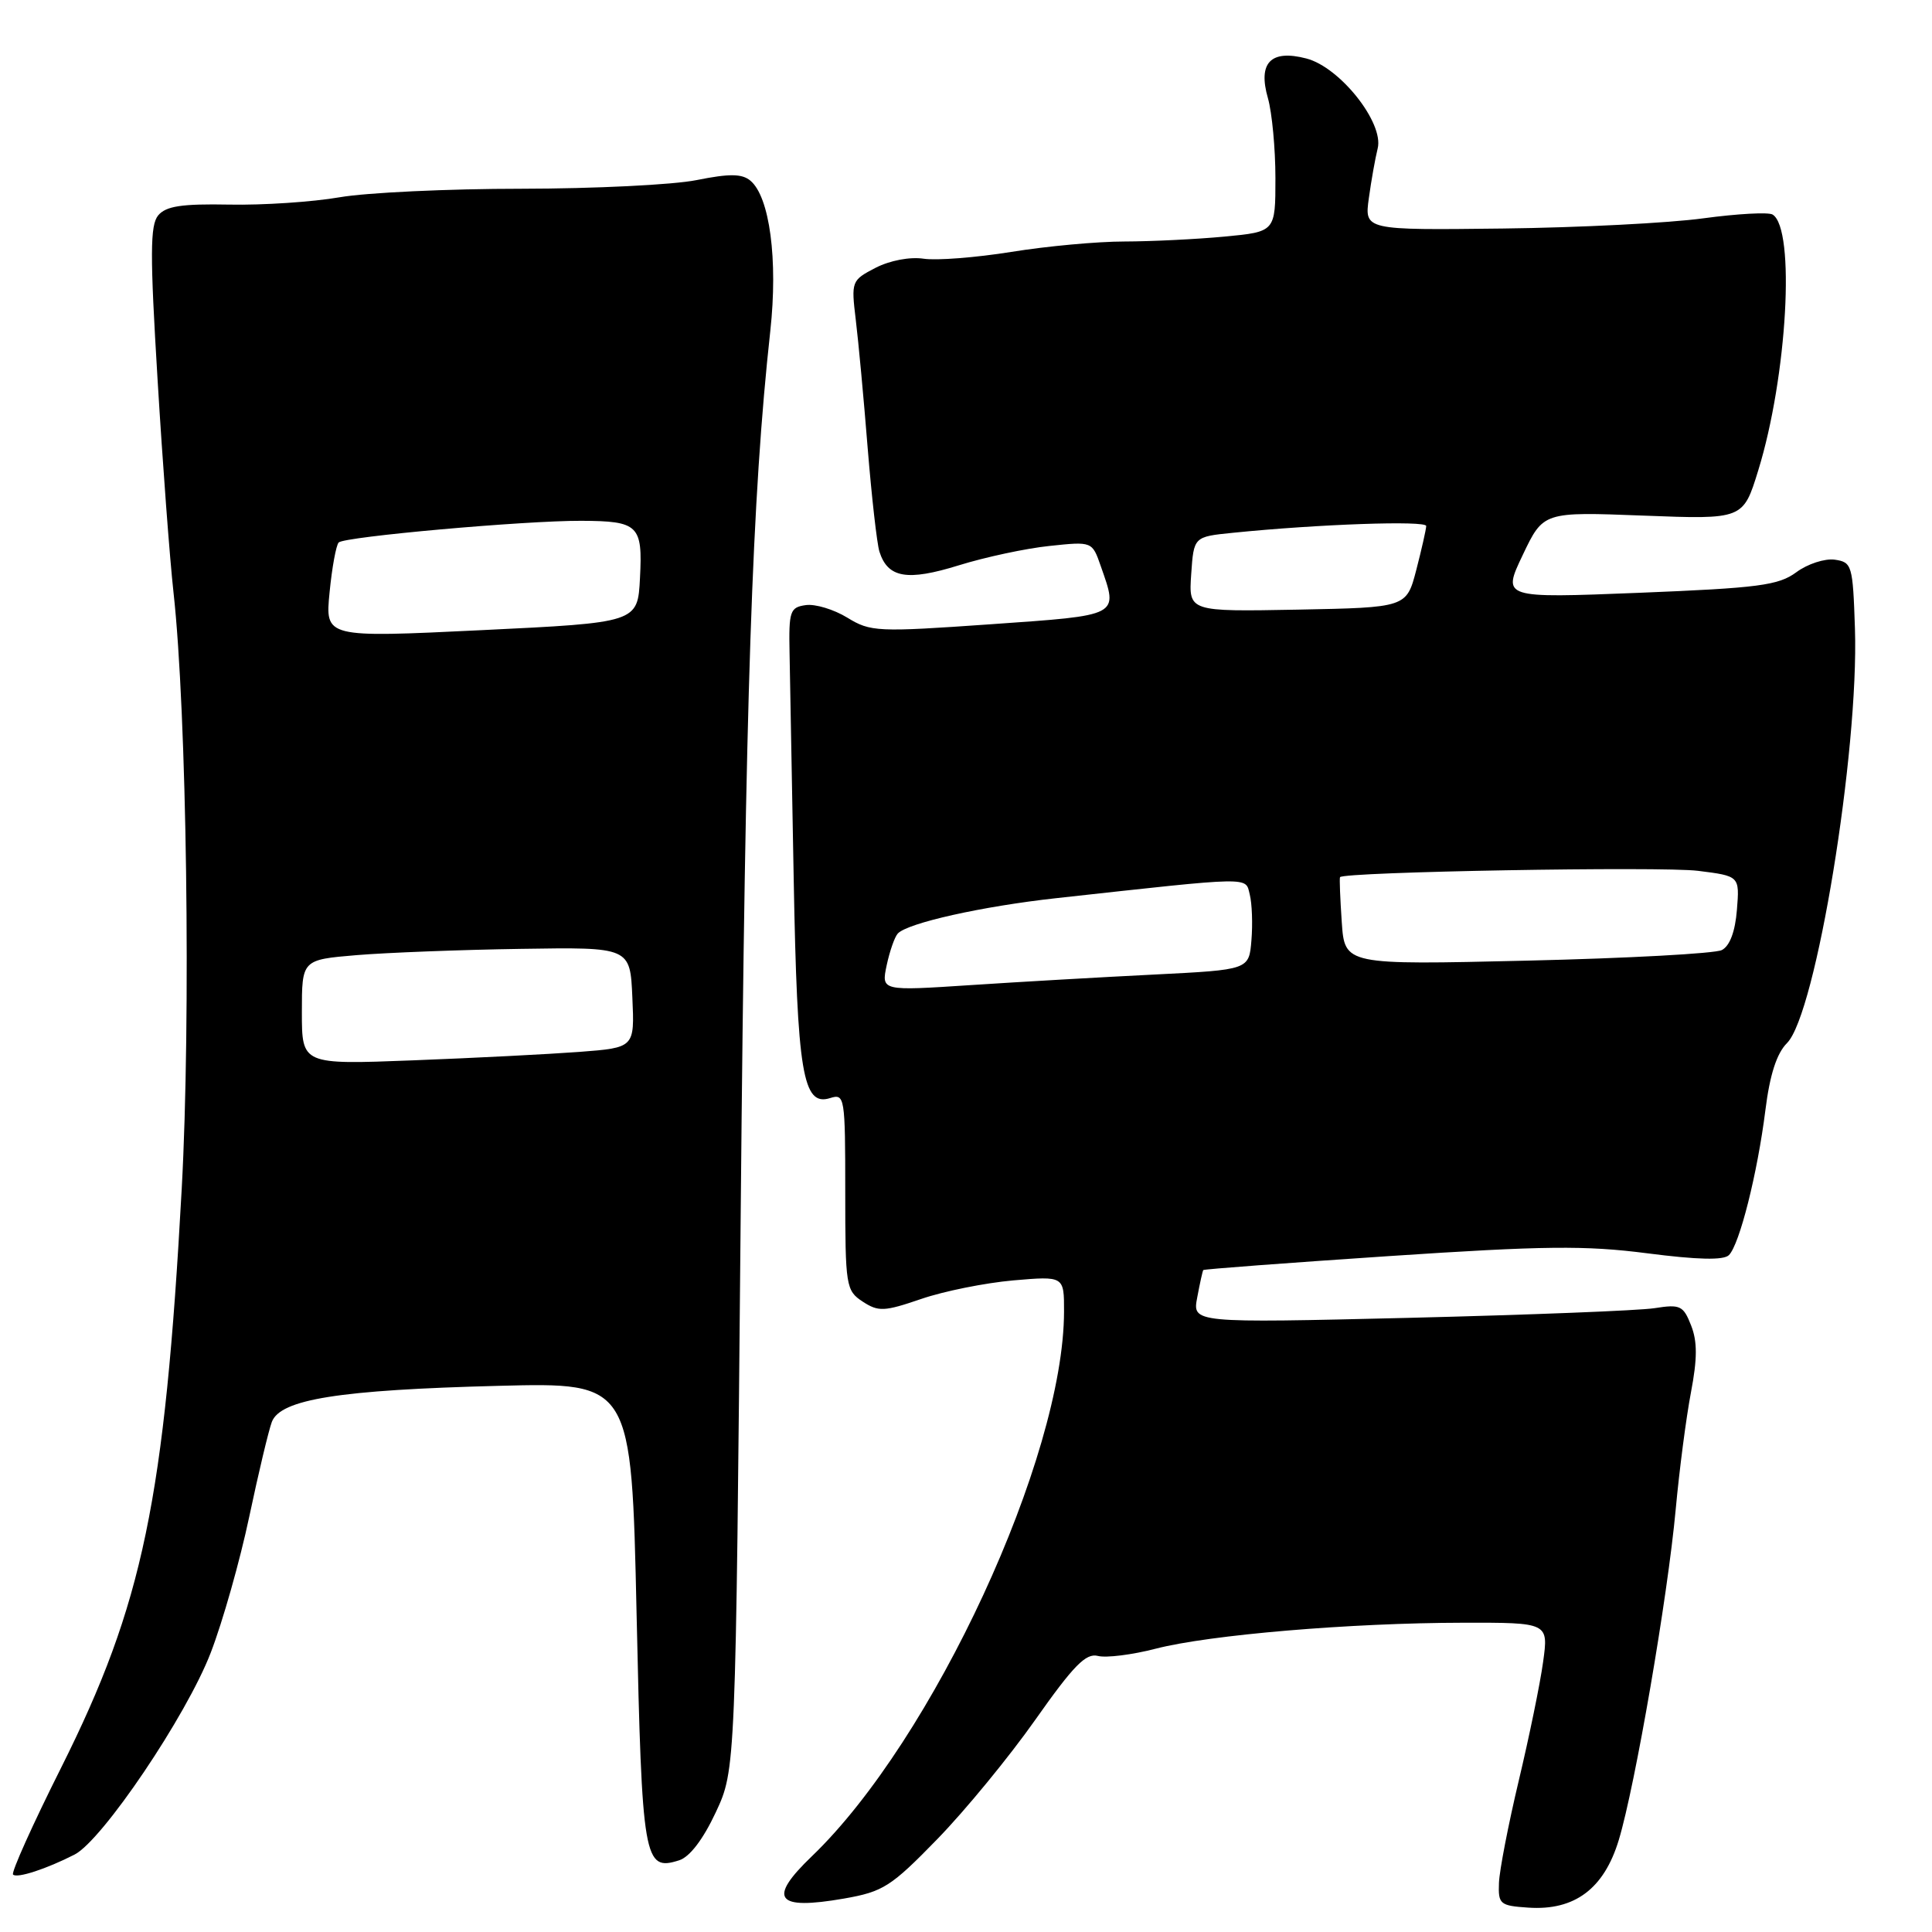 <?xml version="1.0" encoding="UTF-8" standalone="no"?>
<!DOCTYPE svg PUBLIC "-//W3C//DTD SVG 1.1//EN" "http://www.w3.org/Graphics/SVG/1.1/DTD/svg11.dtd" >
<svg xmlns="http://www.w3.org/2000/svg" xmlns:xlink="http://www.w3.org/1999/xlink" version="1.1" viewBox="0 0 256 256">
 <g >
 <path fill="currentColor"
d=" M 124.19 243.70 C 127.87 239.92 133.72 232.80 137.19 227.87 C 142.25 220.69 143.89 219.01 145.48 219.42 C 146.57 219.70 150.02 219.27 153.14 218.46 C 160.24 216.62 178.98 215.04 193.84 215.02 C 205.19 215.00 205.19 215.00 204.47 220.21 C 204.08 223.08 202.62 230.17 201.24 235.96 C 199.86 241.76 198.68 247.85 198.62 249.50 C 198.51 252.31 198.75 252.52 202.50 252.77 C 208.64 253.19 212.54 250.28 214.50 243.80 C 216.67 236.61 220.97 211.65 222.04 200.00 C 222.52 194.78 223.43 187.80 224.06 184.50 C 224.91 180.04 224.92 177.76 224.08 175.63 C 223.05 173.00 222.64 172.80 219.23 173.34 C 217.18 173.66 202.56 174.23 186.74 174.62 C 157.99 175.31 157.99 175.31 158.64 171.91 C 158.99 170.03 159.35 168.41 159.44 168.29 C 159.52 168.17 170.59 167.34 184.04 166.44 C 204.61 165.07 210.06 165.01 218.28 166.07 C 224.96 166.93 228.39 167.01 229.09 166.31 C 230.50 164.90 232.87 155.48 233.92 147.13 C 234.51 142.40 235.42 139.58 236.79 138.21 C 240.62 134.38 246.32 99.56 245.79 83.30 C 245.51 74.88 245.40 74.49 243.11 74.16 C 241.80 73.98 239.51 74.72 238.03 75.82 C 235.66 77.57 233.05 77.91 217.18 78.55 C 199.04 79.27 199.04 79.27 201.77 73.54 C 204.50 67.81 204.50 67.81 217.74 68.32 C 230.97 68.83 230.97 68.83 232.97 62.35 C 236.82 49.89 237.93 30.31 234.88 28.43 C 234.33 28.09 230.20 28.32 225.69 28.93 C 221.19 29.55 209.24 30.16 199.15 30.28 C 180.79 30.50 180.79 30.50 181.38 26.25 C 181.70 23.91 182.23 20.95 182.55 19.67 C 183.40 16.28 177.55 8.90 173.10 7.75 C 168.38 6.52 166.65 8.31 168.01 13.02 C 168.55 14.93 169.00 19.69 169.00 23.60 C 169.00 30.71 169.00 30.71 162.25 31.35 C 158.54 31.70 152.57 31.99 149.00 32.00 C 145.43 32.00 138.68 32.62 134.00 33.38 C 129.32 34.13 124.10 34.54 122.38 34.28 C 120.56 34.01 117.92 34.51 116.01 35.49 C 112.83 37.14 112.78 37.28 113.39 42.34 C 113.74 45.18 114.45 52.83 114.97 59.35 C 115.50 65.86 116.20 72.05 116.53 73.10 C 117.64 76.59 120.21 77.03 127.04 74.91 C 130.55 73.82 135.96 72.66 139.07 72.34 C 144.72 71.74 144.72 71.74 145.86 75.02 C 148.19 81.70 148.57 81.50 131.25 82.72 C 116.25 83.77 115.35 83.73 112.27 81.84 C 110.49 80.75 108.01 80.00 106.77 80.18 C 104.68 80.47 104.51 80.98 104.62 86.50 C 104.68 89.80 104.93 103.30 105.17 116.50 C 105.64 142.25 106.37 146.65 110.00 145.50 C 111.93 144.89 112.00 145.32 112.00 157.91 C 112.00 170.43 112.09 171.01 114.31 172.47 C 116.40 173.83 117.15 173.80 122.06 172.12 C 125.05 171.09 130.54 169.99 134.25 169.66 C 141.00 169.08 141.00 169.08 140.99 173.79 C 140.96 193.10 123.63 230.54 107.59 245.95 C 101.66 251.64 102.80 253.14 111.83 251.57 C 117.03 250.66 118.06 250.00 124.19 243.70 Z  M 9.88 245.74 C 13.57 243.85 24.71 227.34 27.92 219.00 C 29.51 214.88 31.80 206.78 33.02 201.00 C 34.24 195.22 35.59 189.56 36.02 188.41 C 37.16 185.41 44.94 184.17 66.09 183.63 C 83.68 183.18 83.68 183.18 84.35 213.82 C 85.07 246.59 85.31 247.99 89.99 246.50 C 91.39 246.06 93.17 243.72 94.84 240.15 C 97.48 234.50 97.48 234.50 98.15 160.50 C 98.77 91.90 99.65 65.93 102.07 43.84 C 103.10 34.43 101.99 26.06 99.42 23.93 C 98.31 23.01 96.65 22.99 92.32 23.86 C 89.21 24.49 78.75 25.00 69.08 25.01 C 59.41 25.01 48.58 25.52 45.00 26.14 C 41.42 26.76 34.85 27.20 30.39 27.11 C 24.07 26.99 21.99 27.31 20.96 28.54 C 19.88 29.85 19.87 33.72 20.88 50.31 C 21.55 61.42 22.50 74.10 22.99 78.50 C 24.75 94.34 25.31 135.02 24.08 157.50 C 21.82 198.76 18.95 212.54 8.11 234.21 C 4.33 241.74 1.46 248.13 1.73 248.39 C 2.25 248.92 6.14 247.65 9.88 245.74 Z  M 117.49 127.90 C 117.89 126.03 118.55 124.14 118.96 123.70 C 120.26 122.30 130.15 120.09 139.98 119.01 C 166.26 116.12 165.00 116.15 165.60 118.53 C 165.90 119.72 166.00 122.45 165.82 124.60 C 165.50 128.50 165.50 128.50 153.00 129.13 C 146.12 129.47 135.16 130.10 128.64 130.53 C 116.77 131.31 116.77 131.31 117.49 127.90 Z  M 177.79 122.18 C 177.58 119.06 177.47 116.38 177.56 116.23 C 177.96 115.52 220.14 114.78 225.00 115.39 C 230.51 116.08 230.51 116.08 230.15 120.56 C 229.92 123.44 229.21 125.34 228.15 125.89 C 227.24 126.35 215.63 126.98 202.34 127.29 C 178.18 127.86 178.18 127.86 177.79 122.18 Z  M 157.84 76.09 C 158.18 71.12 158.18 71.12 163.34 70.60 C 174.67 69.45 189.00 68.95 188.98 69.70 C 188.97 70.14 188.38 72.75 187.67 75.50 C 186.37 80.50 186.37 80.50 171.94 80.78 C 157.50 81.05 157.50 81.05 157.84 76.09 Z  M 40.00 134.12 C 40.00 127.17 40.00 127.17 47.25 126.56 C 51.24 126.23 61.02 125.85 69.00 125.73 C 83.50 125.50 83.50 125.50 83.79 132.16 C 84.09 138.82 84.09 138.82 76.79 139.38 C 72.78 139.68 62.86 140.19 54.75 140.50 C 40.00 141.07 40.00 141.07 40.00 134.12 Z  M 43.67 78.50 C 43.99 75.20 44.54 72.22 44.88 71.88 C 45.65 71.11 69.53 68.98 77.00 69.01 C 84.61 69.04 85.17 69.58 84.80 76.59 C 84.50 82.50 84.50 82.50 63.79 83.50 C 43.08 84.50 43.08 84.50 43.67 78.50 Z "/>
</g>
</svg>